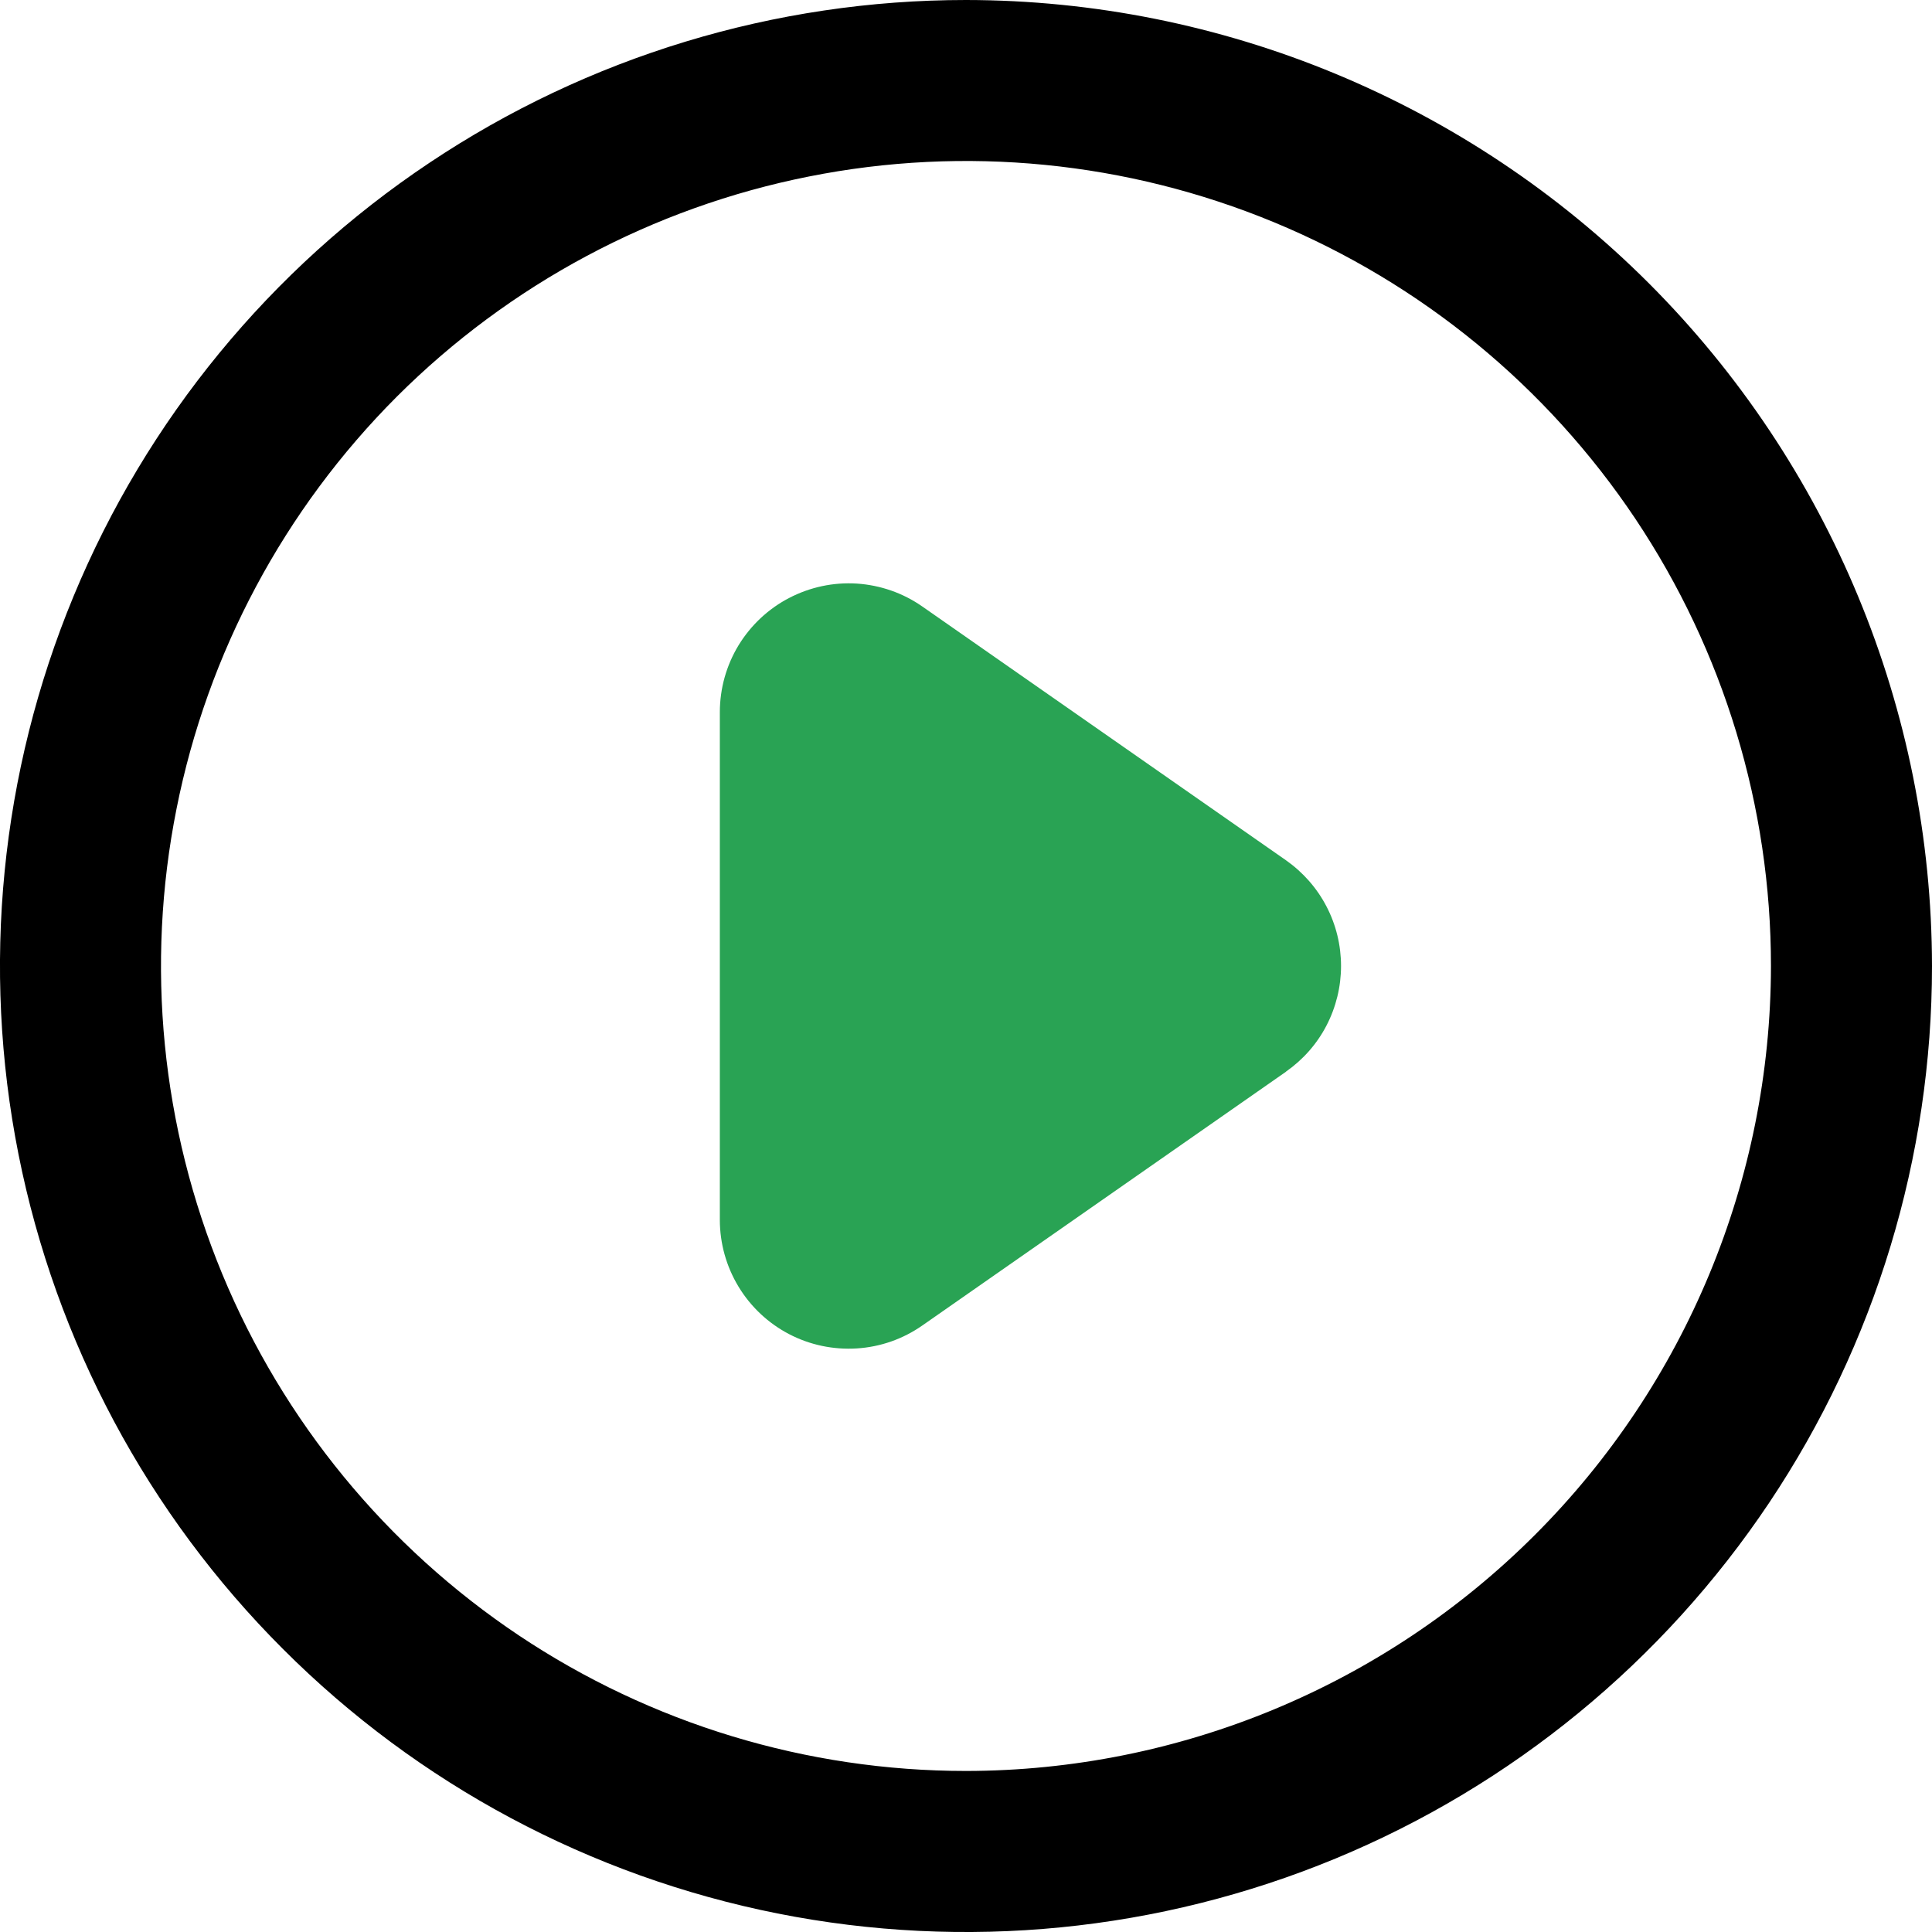 <svg width="18" height="18" viewBox="0 0 17 17" fill="none" xmlns="http://www.w3.org/2000/svg">
<path d="M8.5 0C6.819 0 5.175 0.499 3.778 1.433C2.38 2.366 1.29 3.694 0.647 5.247C0.004 6.8 -0.165 8.509 0.163 10.158C0.491 11.807 1.301 13.322 2.49 14.51C3.678 15.699 5.193 16.509 6.842 16.837C8.491 17.165 10.2 16.996 11.753 16.353C13.306 15.71 14.633 14.62 15.568 13.222C16.502 11.825 17 10.181 17 8.5C16.997 6.246 16.101 4.086 14.508 2.492C12.914 0.899 10.754 0.002 8.5 0ZM8.5 15.583C7.099 15.583 5.73 15.168 4.565 14.39C3.4 13.611 2.492 12.505 1.956 11.211C1.42 9.916 1.279 8.492 1.553 7.118C1.826 5.744 2.501 4.482 3.491 3.491C4.482 2.501 5.744 1.826 7.118 1.553C8.492 1.279 9.916 1.42 11.211 1.956C12.505 2.492 13.611 3.4 14.39 4.565C15.168 5.73 15.583 7.099 15.583 8.5C15.581 10.378 14.834 12.178 13.506 13.506C12.178 14.834 10.378 15.581 8.5 15.583Z" fill="black"/>
<path d="M11.316 7.57L8.116 5.337C7.946 5.218 7.747 5.149 7.54 5.135C7.333 5.122 7.127 5.166 6.943 5.262C6.76 5.357 6.606 5.502 6.498 5.679C6.391 5.856 6.334 6.059 6.334 6.267V10.733C6.334 10.941 6.391 11.144 6.498 11.321C6.605 11.498 6.759 11.643 6.943 11.739C7.127 11.835 7.333 11.878 7.54 11.865C7.747 11.852 7.946 11.782 8.116 11.663L11.316 9.43V9.429C11.465 9.325 11.588 9.186 11.672 9.024C11.756 8.862 11.8 8.682 11.8 8.5C11.8 8.317 11.756 8.137 11.672 7.976C11.588 7.814 11.465 7.675 11.316 7.57Z" fill="#29A354"/>
</svg>
